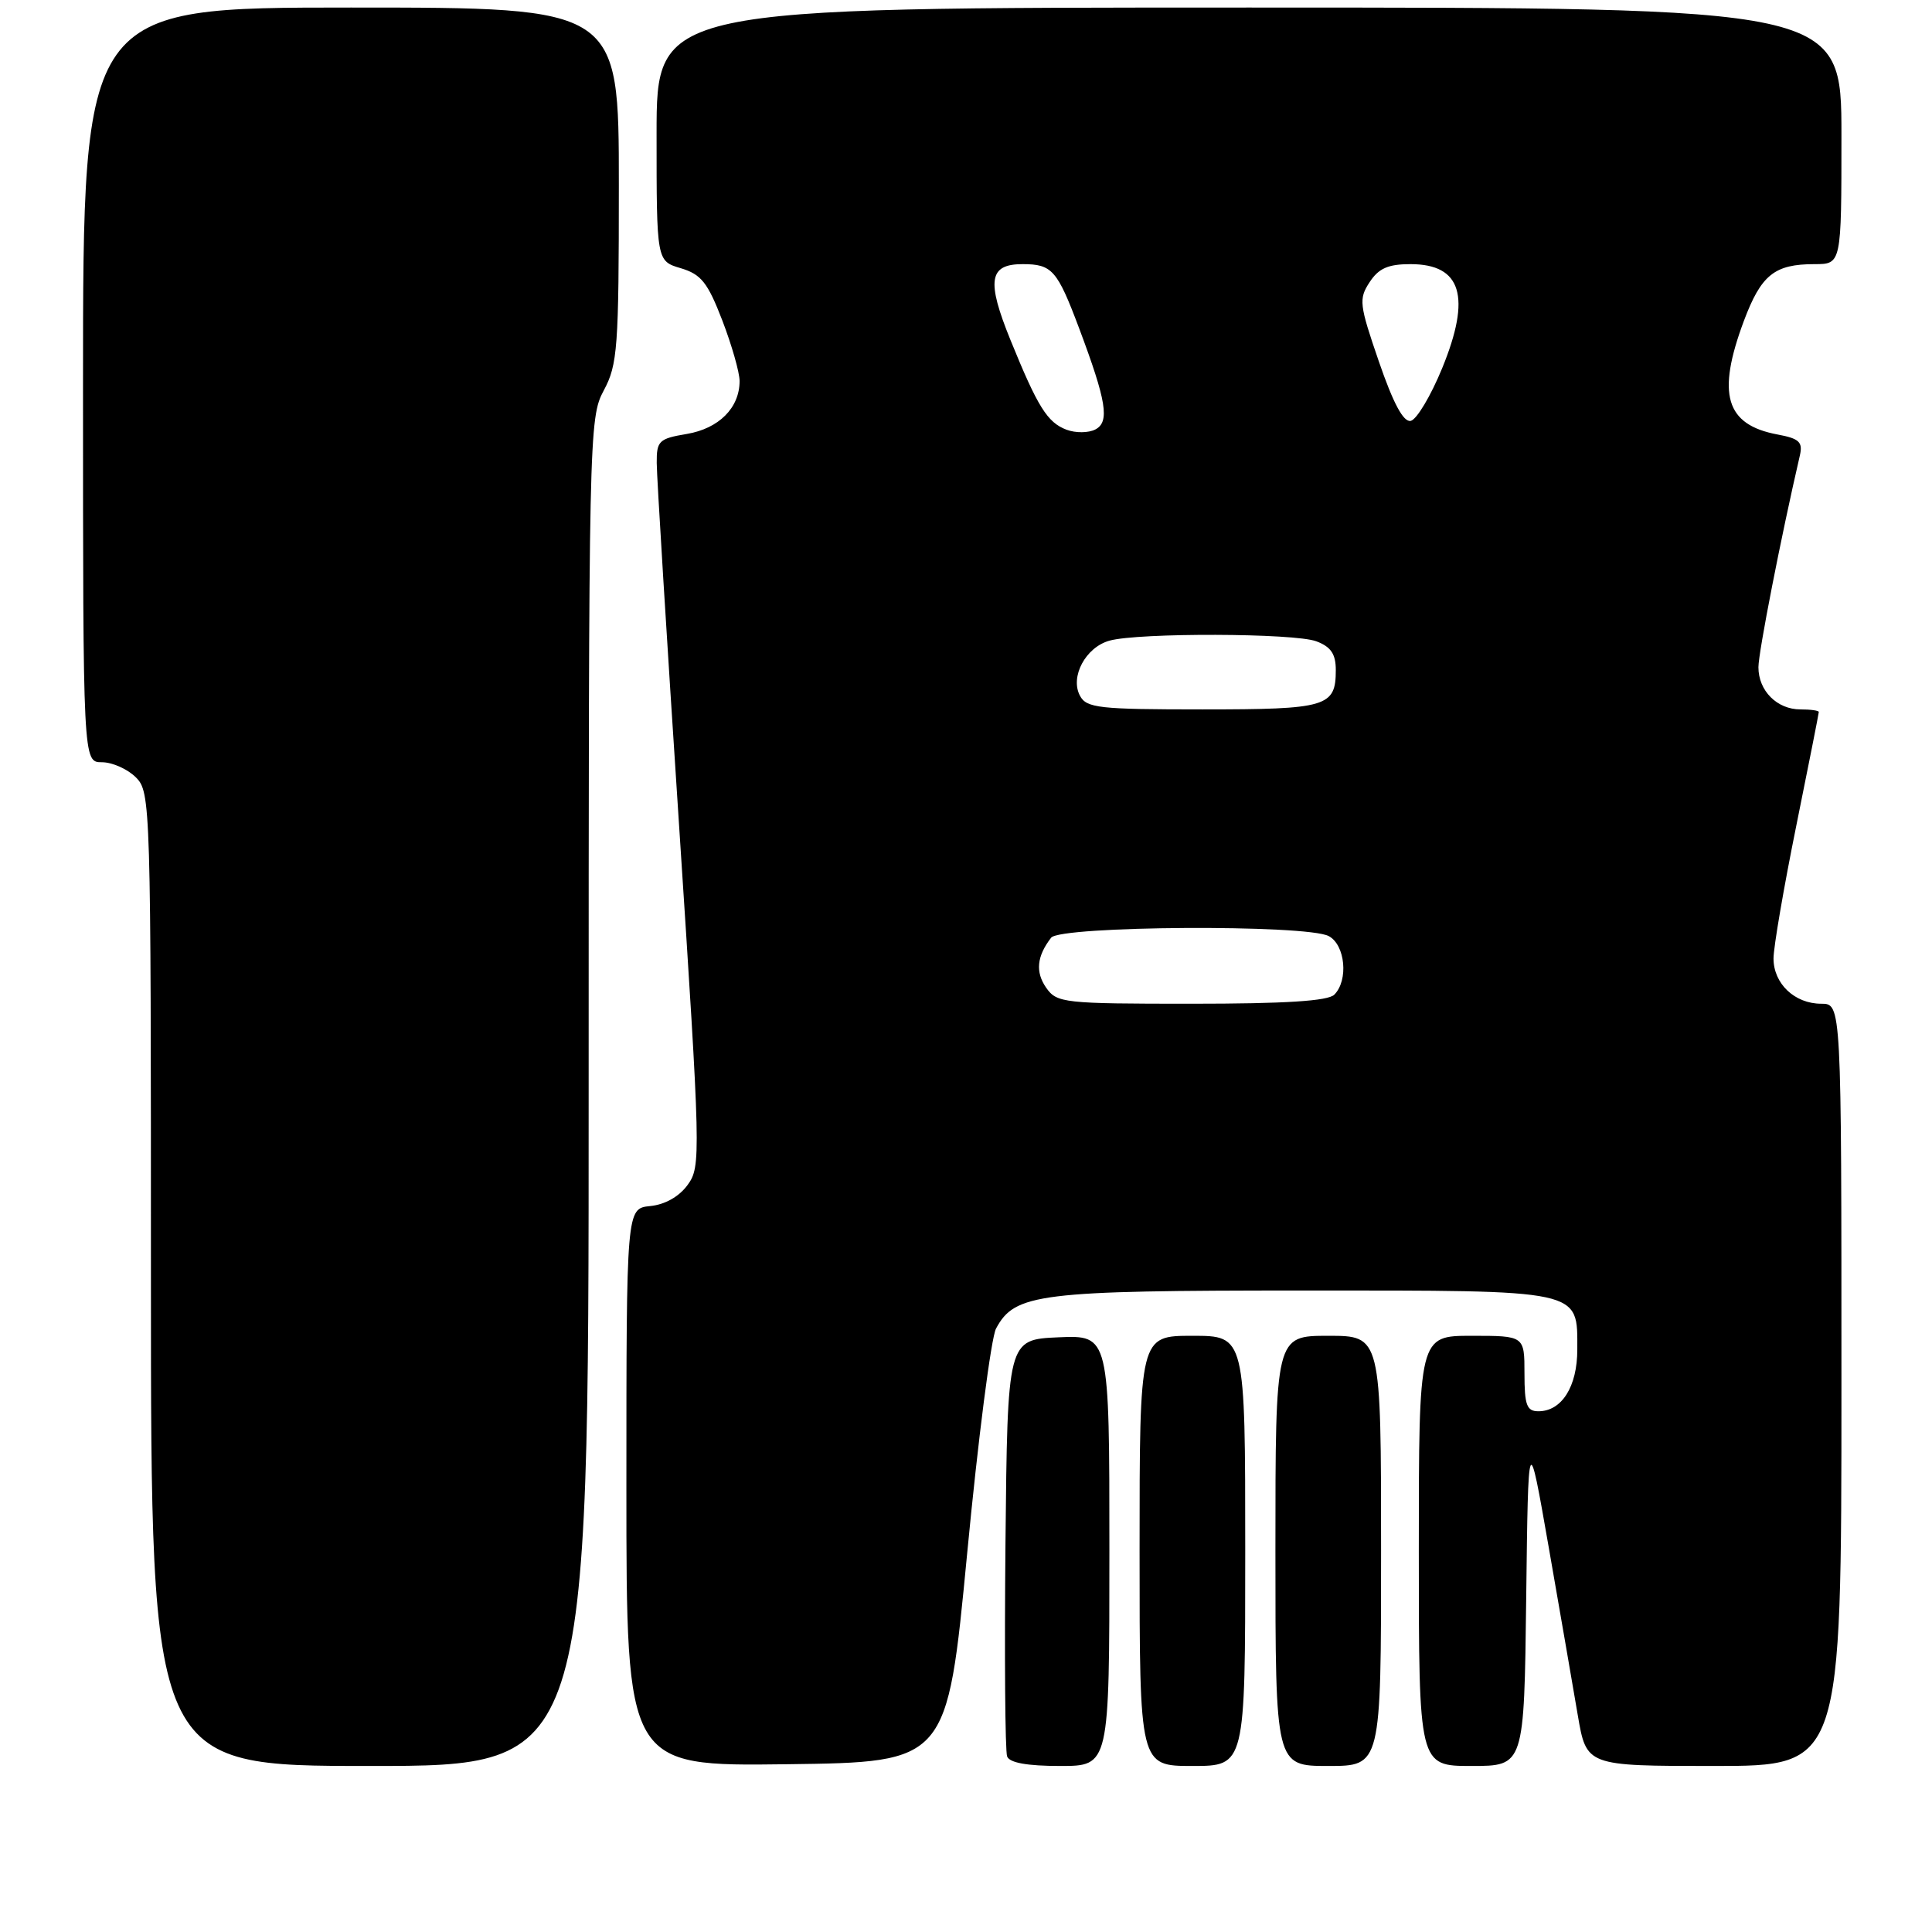 <?xml version="1.0" encoding="UTF-8" standalone="no"?>
<!DOCTYPE svg PUBLIC "-//W3C//DTD SVG 1.1//EN" "http://www.w3.org/Graphics/SVG/1.1/DTD/svg11.dtd" >
<svg xmlns="http://www.w3.org/2000/svg" xmlns:xlink="http://www.w3.org/1999/xlink" version="1.1" viewBox="0 0 256 256">
 <g >
 <path fill="currentColor"
d=" M 78.00 144.74 C 78.00 57.38 78.04 55.39 80.00 51.74 C 81.84 48.31 82.00 46.10 82.00 24.50 C 82.00 1.00 82.00 1.00 46.50 1.00 C 11.00 1.00 11.00 1.00 11.00 51.00 C 11.00 101.00 11.00 101.00 13.50 101.00 C 14.87 101.00 16.90 101.90 18.00 103.00 C 19.96 104.96 20.00 106.33 20.00 169.50 C 20.00 234.00 20.00 234.00 49.00 234.00 C 78.00 234.00 78.00 234.00 78.00 144.74 Z  M 128.15 205.88 C 129.60 190.68 131.33 177.26 131.98 176.04 C 134.47 171.39 137.61 171.00 172.64 171.00 C 209.96 171.00 209.00 170.79 209.00 178.83 C 209.00 183.73 206.94 187.00 203.85 187.00 C 202.30 187.00 202.00 186.19 202.00 182.00 C 202.00 177.00 202.00 177.00 195.00 177.00 C 188.00 177.00 188.00 177.00 188.00 205.50 C 188.00 234.00 188.00 234.00 194.98 234.00 C 201.96 234.00 201.96 234.00 202.23 211.75 C 202.50 189.50 202.50 189.50 205.21 205.00 C 206.70 213.53 208.43 223.54 209.06 227.25 C 210.21 234.00 210.21 234.00 227.10 234.00 C 244.00 234.00 244.00 234.00 244.00 183.50 C 244.00 133.00 244.00 133.00 241.33 133.00 C 237.80 133.00 235.00 130.34 235.00 127.00 C 235.00 125.52 236.35 117.65 238.00 109.50 C 239.65 101.35 241.00 94.53 241.00 94.34 C 241.00 94.15 239.91 94.00 238.57 94.00 C 235.46 94.00 233.00 91.53 233.00 88.41 C 233.00 86.44 236.00 71.10 238.49 60.36 C 238.90 58.57 238.42 58.11 235.52 57.57 C 228.64 56.28 227.45 52.23 231.07 42.53 C 233.36 36.42 235.12 35.00 240.43 35.00 C 244.00 35.00 244.00 35.00 244.00 18.00 C 244.00 1.00 244.00 1.00 165.50 1.00 C 87.00 1.00 87.00 1.00 87.00 17.79 C 87.00 34.59 87.00 34.59 90.21 35.54 C 92.91 36.35 93.77 37.43 95.71 42.46 C 96.97 45.74 98.00 49.36 98.00 50.49 C 98.00 54.04 95.26 56.78 91.01 57.50 C 87.31 58.12 87.00 58.42 87.02 61.34 C 87.02 63.08 88.36 84.75 89.99 109.50 C 92.85 153.15 92.89 154.57 91.12 157.00 C 89.99 158.56 88.11 159.62 86.15 159.81 C 83.00 160.13 83.00 160.13 83.00 197.08 C 83.00 234.04 83.00 234.04 104.25 233.77 C 125.50 233.50 125.50 233.50 128.15 205.88 Z  M 147.00 205.45 C 147.00 176.91 147.00 176.91 140.25 177.20 C 133.50 177.50 133.50 177.50 133.23 204.49 C 133.09 219.33 133.18 232.04 133.45 232.74 C 133.77 233.58 136.12 234.00 140.47 234.00 C 147.00 234.00 147.00 234.00 147.00 205.45 Z  M 165.00 205.50 C 165.00 177.00 165.00 177.00 158.00 177.00 C 151.00 177.00 151.00 177.00 151.00 205.50 C 151.00 234.00 151.00 234.00 158.00 234.00 C 165.00 234.00 165.00 234.00 165.00 205.50 Z  M 183.00 205.50 C 183.00 177.00 183.00 177.00 176.00 177.00 C 169.00 177.00 169.00 177.00 169.00 205.50 C 169.00 234.00 169.00 234.00 176.00 234.00 C 183.00 234.00 183.00 234.00 183.00 205.50 Z  M 138.63 130.89 C 137.17 128.80 137.38 126.71 139.28 124.25 C 140.50 122.67 173.15 122.47 176.07 124.04 C 178.26 125.21 178.70 129.90 176.80 131.80 C 175.96 132.64 170.32 133.00 157.86 133.00 C 140.93 133.00 140.05 132.90 138.63 130.89 Z  M 143.10 92.19 C 141.76 89.68 143.85 85.77 147.01 84.89 C 150.86 83.82 171.56 83.88 174.43 84.98 C 176.35 85.70 177.00 86.66 177.00 88.78 C 177.00 93.66 175.84 94.00 159.34 94.00 C 145.62 94.00 143.97 93.82 143.10 92.19 Z  M 141.32 56.94 C 138.78 55.98 137.50 53.93 133.90 45.07 C 130.69 37.18 131.04 35.00 135.49 35.00 C 139.41 35.00 140.08 35.76 142.99 43.50 C 146.62 53.17 147.06 55.90 145.15 56.90 C 144.24 57.38 142.52 57.39 141.32 56.94 Z  M 182.71 47.91 C 180.11 40.35 180.02 39.62 181.48 37.39 C 182.68 35.55 183.94 35.00 186.90 35.00 C 193.67 35.00 194.98 39.31 191.09 48.80 C 189.58 52.48 187.70 55.62 186.92 55.77 C 185.96 55.96 184.61 53.44 182.71 47.91 Z "/>
</g>
</svg>